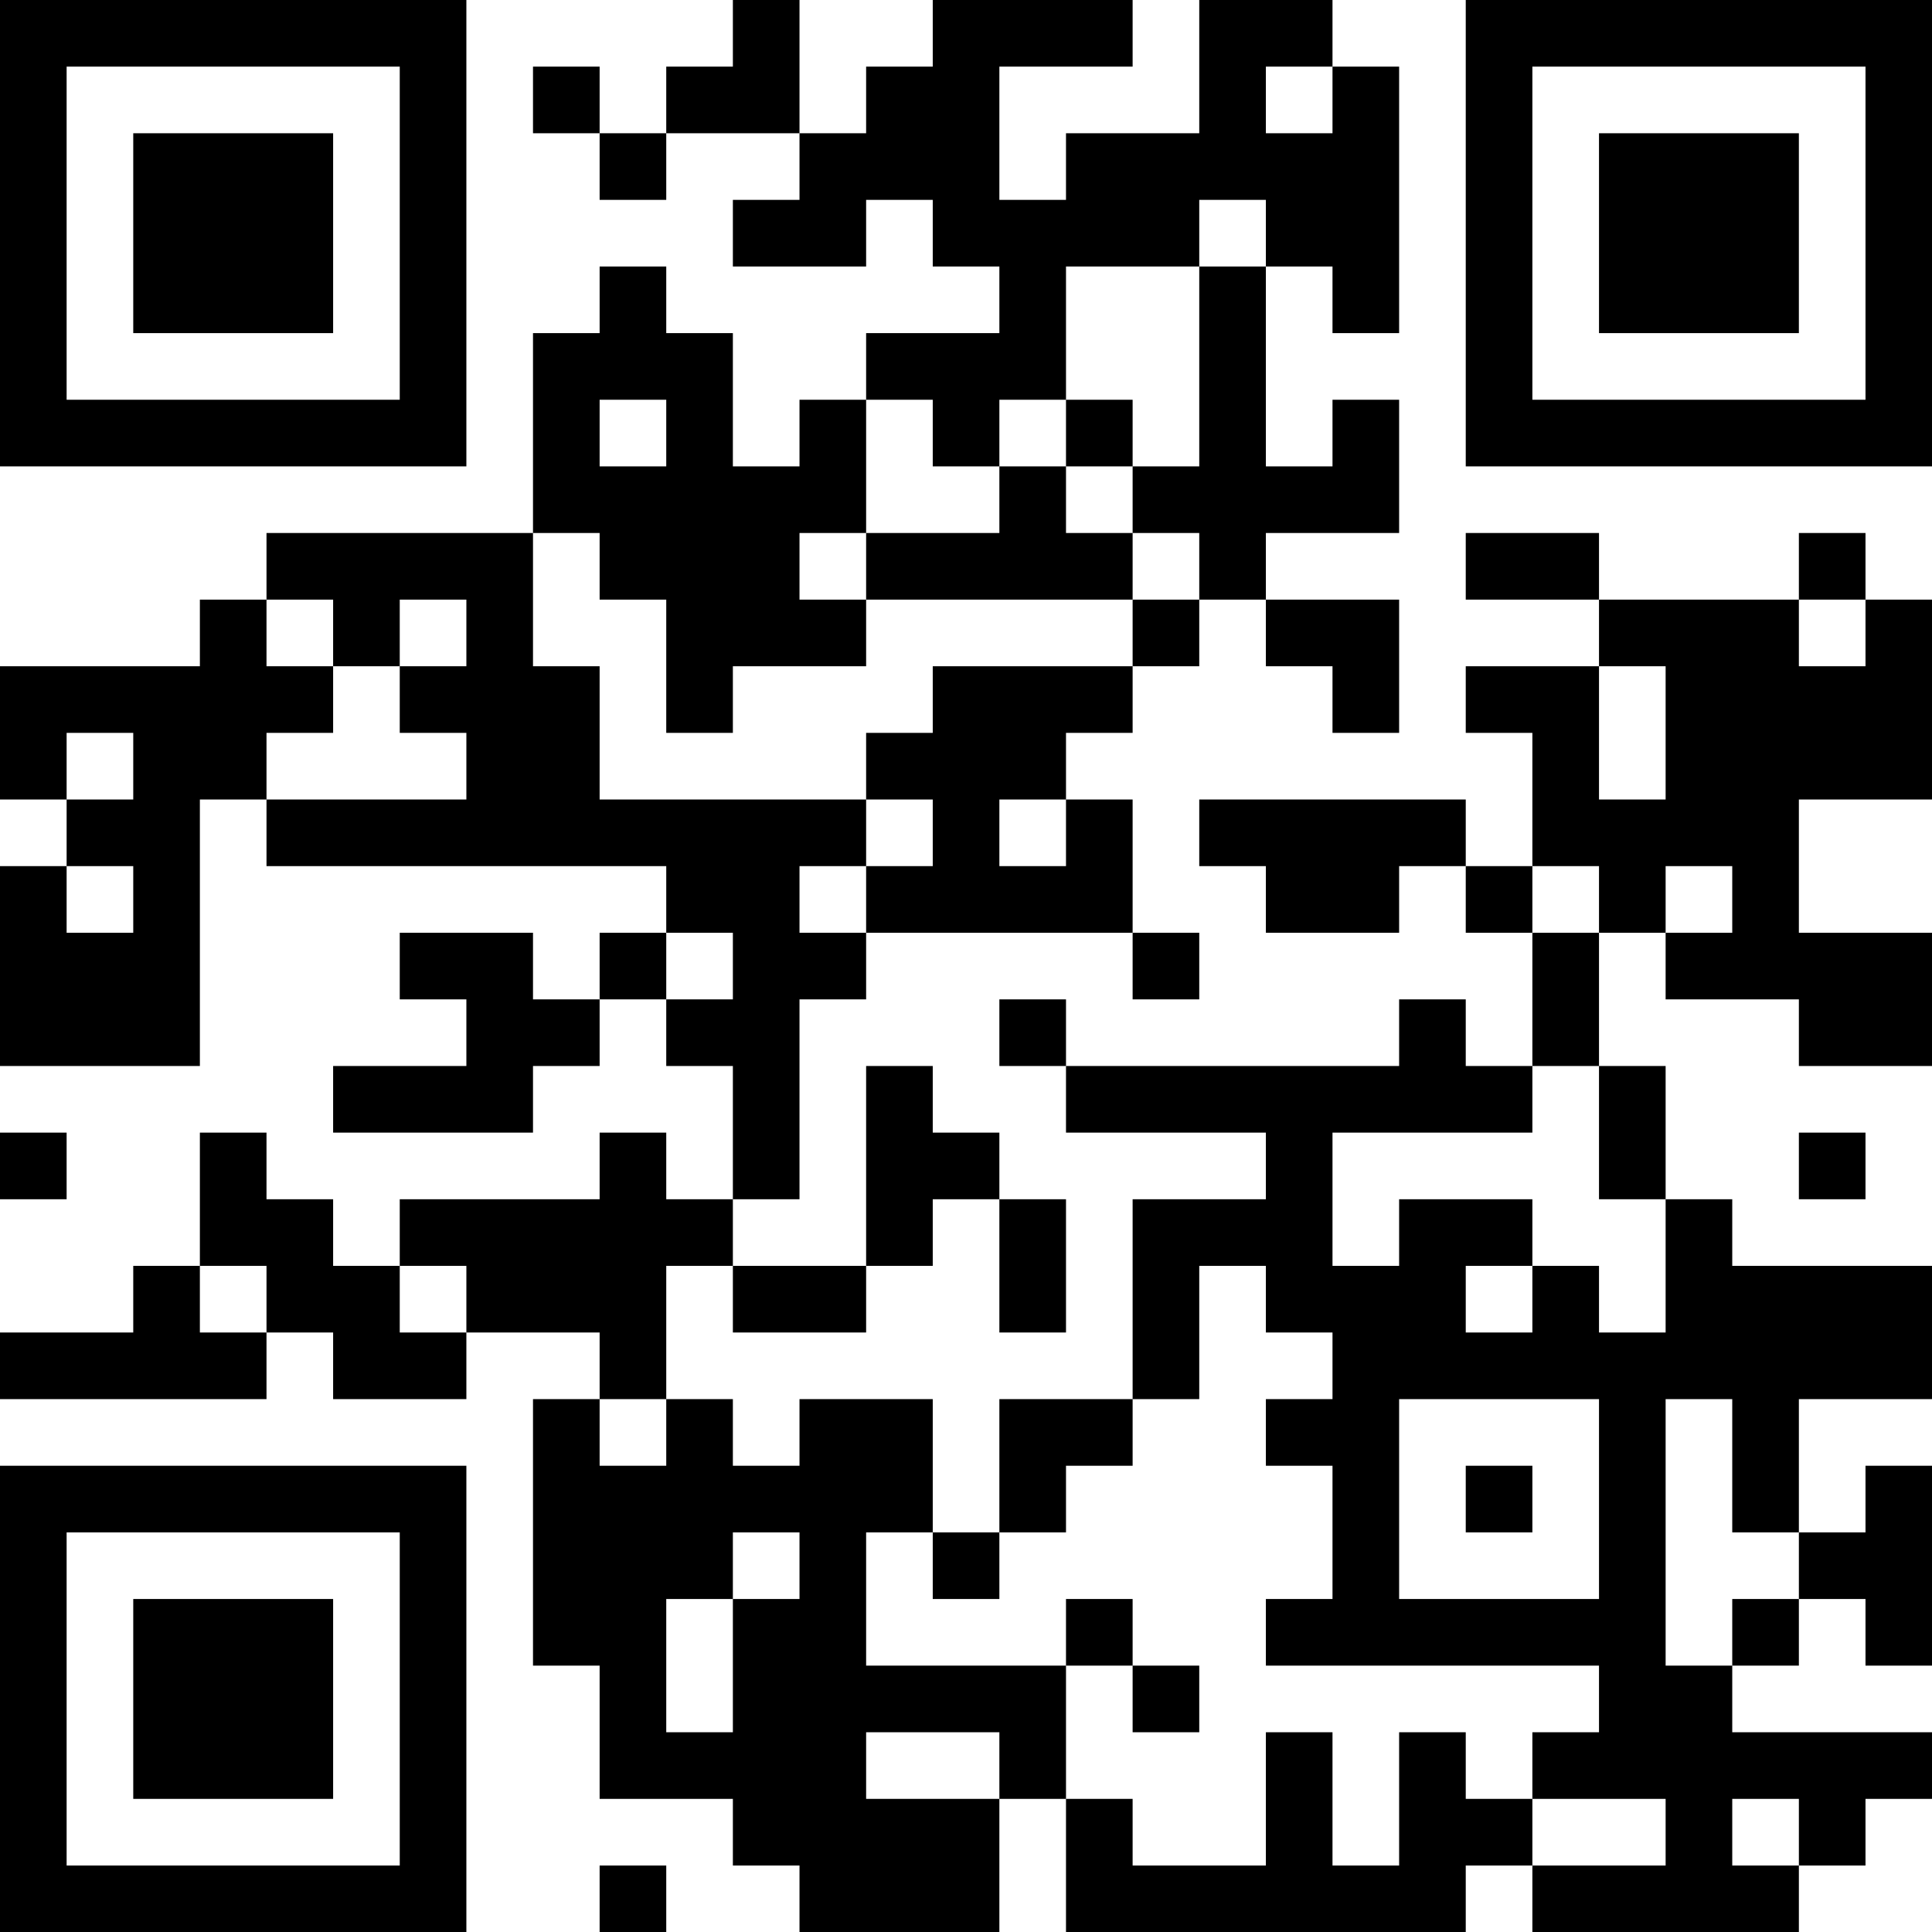 <?xml version="1.0" encoding="UTF-8"?>
<svg xmlns="http://www.w3.org/2000/svg" version="1.1" width="200" height="200" viewBox="0 0 200 200"><rect x="0" y="0" width="200" height="200" fill="#ffffff"/><g transform="scale(6.897)"><g transform="translate(0,0)"><path fill-rule="evenodd" d="M11 0L11 1L10 1L10 2L9 2L9 1L8 1L8 2L9 2L9 3L10 3L10 2L12 2L12 3L11 3L11 4L13 4L13 3L14 3L14 4L15 4L15 5L13 5L13 6L12 6L12 7L11 7L11 5L10 5L10 4L9 4L9 5L8 5L8 8L4 8L4 9L3 9L3 10L0 10L0 12L1 12L1 13L0 13L0 16L3 16L3 12L4 12L4 13L10 13L10 14L9 14L9 15L8 15L8 14L6 14L6 15L7 15L7 16L5 16L5 17L8 17L8 16L9 16L9 15L10 15L10 16L11 16L11 18L10 18L10 17L9 17L9 18L6 18L6 19L5 19L5 18L4 18L4 17L3 17L3 19L2 19L2 20L0 20L0 21L4 21L4 20L5 20L5 21L7 21L7 20L9 20L9 21L8 21L8 25L9 25L9 27L11 27L11 28L12 28L12 29L15 29L15 27L16 27L16 29L22 29L22 28L23 28L23 29L27 29L27 28L28 28L28 27L29 27L29 26L26 26L26 25L27 25L27 24L28 24L28 25L29 25L29 22L28 22L28 23L27 23L27 21L29 21L29 19L26 19L26 18L25 18L25 16L24 16L24 14L25 14L25 15L27 15L27 16L29 16L29 14L27 14L27 12L29 12L29 9L28 9L28 8L27 8L27 9L24 9L24 8L22 8L22 9L24 9L24 10L22 10L22 11L23 11L23 13L22 13L22 12L18 12L18 13L19 13L19 14L21 14L21 13L22 13L22 14L23 14L23 16L22 16L22 15L21 15L21 16L16 16L16 15L15 15L15 16L16 16L16 17L19 17L19 18L17 18L17 21L15 21L15 23L14 23L14 21L12 21L12 22L11 22L11 21L10 21L10 19L11 19L11 20L13 20L13 19L14 19L14 18L15 18L15 20L16 20L16 18L15 18L15 17L14 17L14 16L13 16L13 19L11 19L11 18L12 18L12 15L13 15L13 14L17 14L17 15L18 15L18 14L17 14L17 12L16 12L16 11L17 11L17 10L18 10L18 9L19 9L19 10L20 10L20 11L21 11L21 9L19 9L19 8L21 8L21 6L20 6L20 7L19 7L19 4L20 4L20 5L21 5L21 1L20 1L20 0L18 0L18 2L16 2L16 3L15 3L15 1L17 1L17 0L14 0L14 1L13 1L13 2L12 2L12 0ZM19 1L19 2L20 2L20 1ZM18 3L18 4L16 4L16 6L15 6L15 7L14 7L14 6L13 6L13 8L12 8L12 9L13 9L13 10L11 10L11 11L10 11L10 9L9 9L9 8L8 8L8 10L9 10L9 12L13 12L13 13L12 13L12 14L13 14L13 13L14 13L14 12L13 12L13 11L14 11L14 10L17 10L17 9L18 9L18 8L17 8L17 7L18 7L18 4L19 4L19 3ZM9 6L9 7L10 7L10 6ZM16 6L16 7L15 7L15 8L13 8L13 9L17 9L17 8L16 8L16 7L17 7L17 6ZM4 9L4 10L5 10L5 11L4 11L4 12L7 12L7 11L6 11L6 10L7 10L7 9L6 9L6 10L5 10L5 9ZM27 9L27 10L28 10L28 9ZM24 10L24 12L25 12L25 10ZM1 11L1 12L2 12L2 11ZM15 12L15 13L16 13L16 12ZM1 13L1 14L2 14L2 13ZM23 13L23 14L24 14L24 13ZM25 13L25 14L26 14L26 13ZM10 14L10 15L11 15L11 14ZM23 16L23 17L20 17L20 19L21 19L21 18L23 18L23 19L22 19L22 20L23 20L23 19L24 19L24 20L25 20L25 18L24 18L24 16ZM0 17L0 18L1 18L1 17ZM27 17L27 18L28 18L28 17ZM3 19L3 20L4 20L4 19ZM6 19L6 20L7 20L7 19ZM18 19L18 21L17 21L17 22L16 22L16 23L15 23L15 24L14 24L14 23L13 23L13 25L16 25L16 27L17 27L17 28L19 28L19 26L20 26L20 28L21 28L21 26L22 26L22 27L23 27L23 28L25 28L25 27L23 27L23 26L24 26L24 25L19 25L19 24L20 24L20 22L19 22L19 21L20 21L20 20L19 20L19 19ZM9 21L9 22L10 22L10 21ZM21 21L21 24L24 24L24 21ZM25 21L25 25L26 25L26 24L27 24L27 23L26 23L26 21ZM22 22L22 23L23 23L23 22ZM11 23L11 24L10 24L10 26L11 26L11 24L12 24L12 23ZM16 24L16 25L17 25L17 26L18 26L18 25L17 25L17 24ZM13 26L13 27L15 27L15 26ZM26 27L26 28L27 28L27 27ZM9 28L9 29L10 29L10 28ZM0 0L0 7L7 7L7 0ZM1 1L1 6L6 6L6 1ZM2 2L2 5L5 5L5 2ZM22 0L22 7L29 7L29 0ZM23 1L23 6L28 6L28 1ZM24 2L24 5L27 5L27 2ZM0 22L0 29L7 29L7 22ZM1 23L1 28L6 28L6 23ZM2 24L2 27L5 27L5 24Z" fill="#000000"/></g></g></svg>
